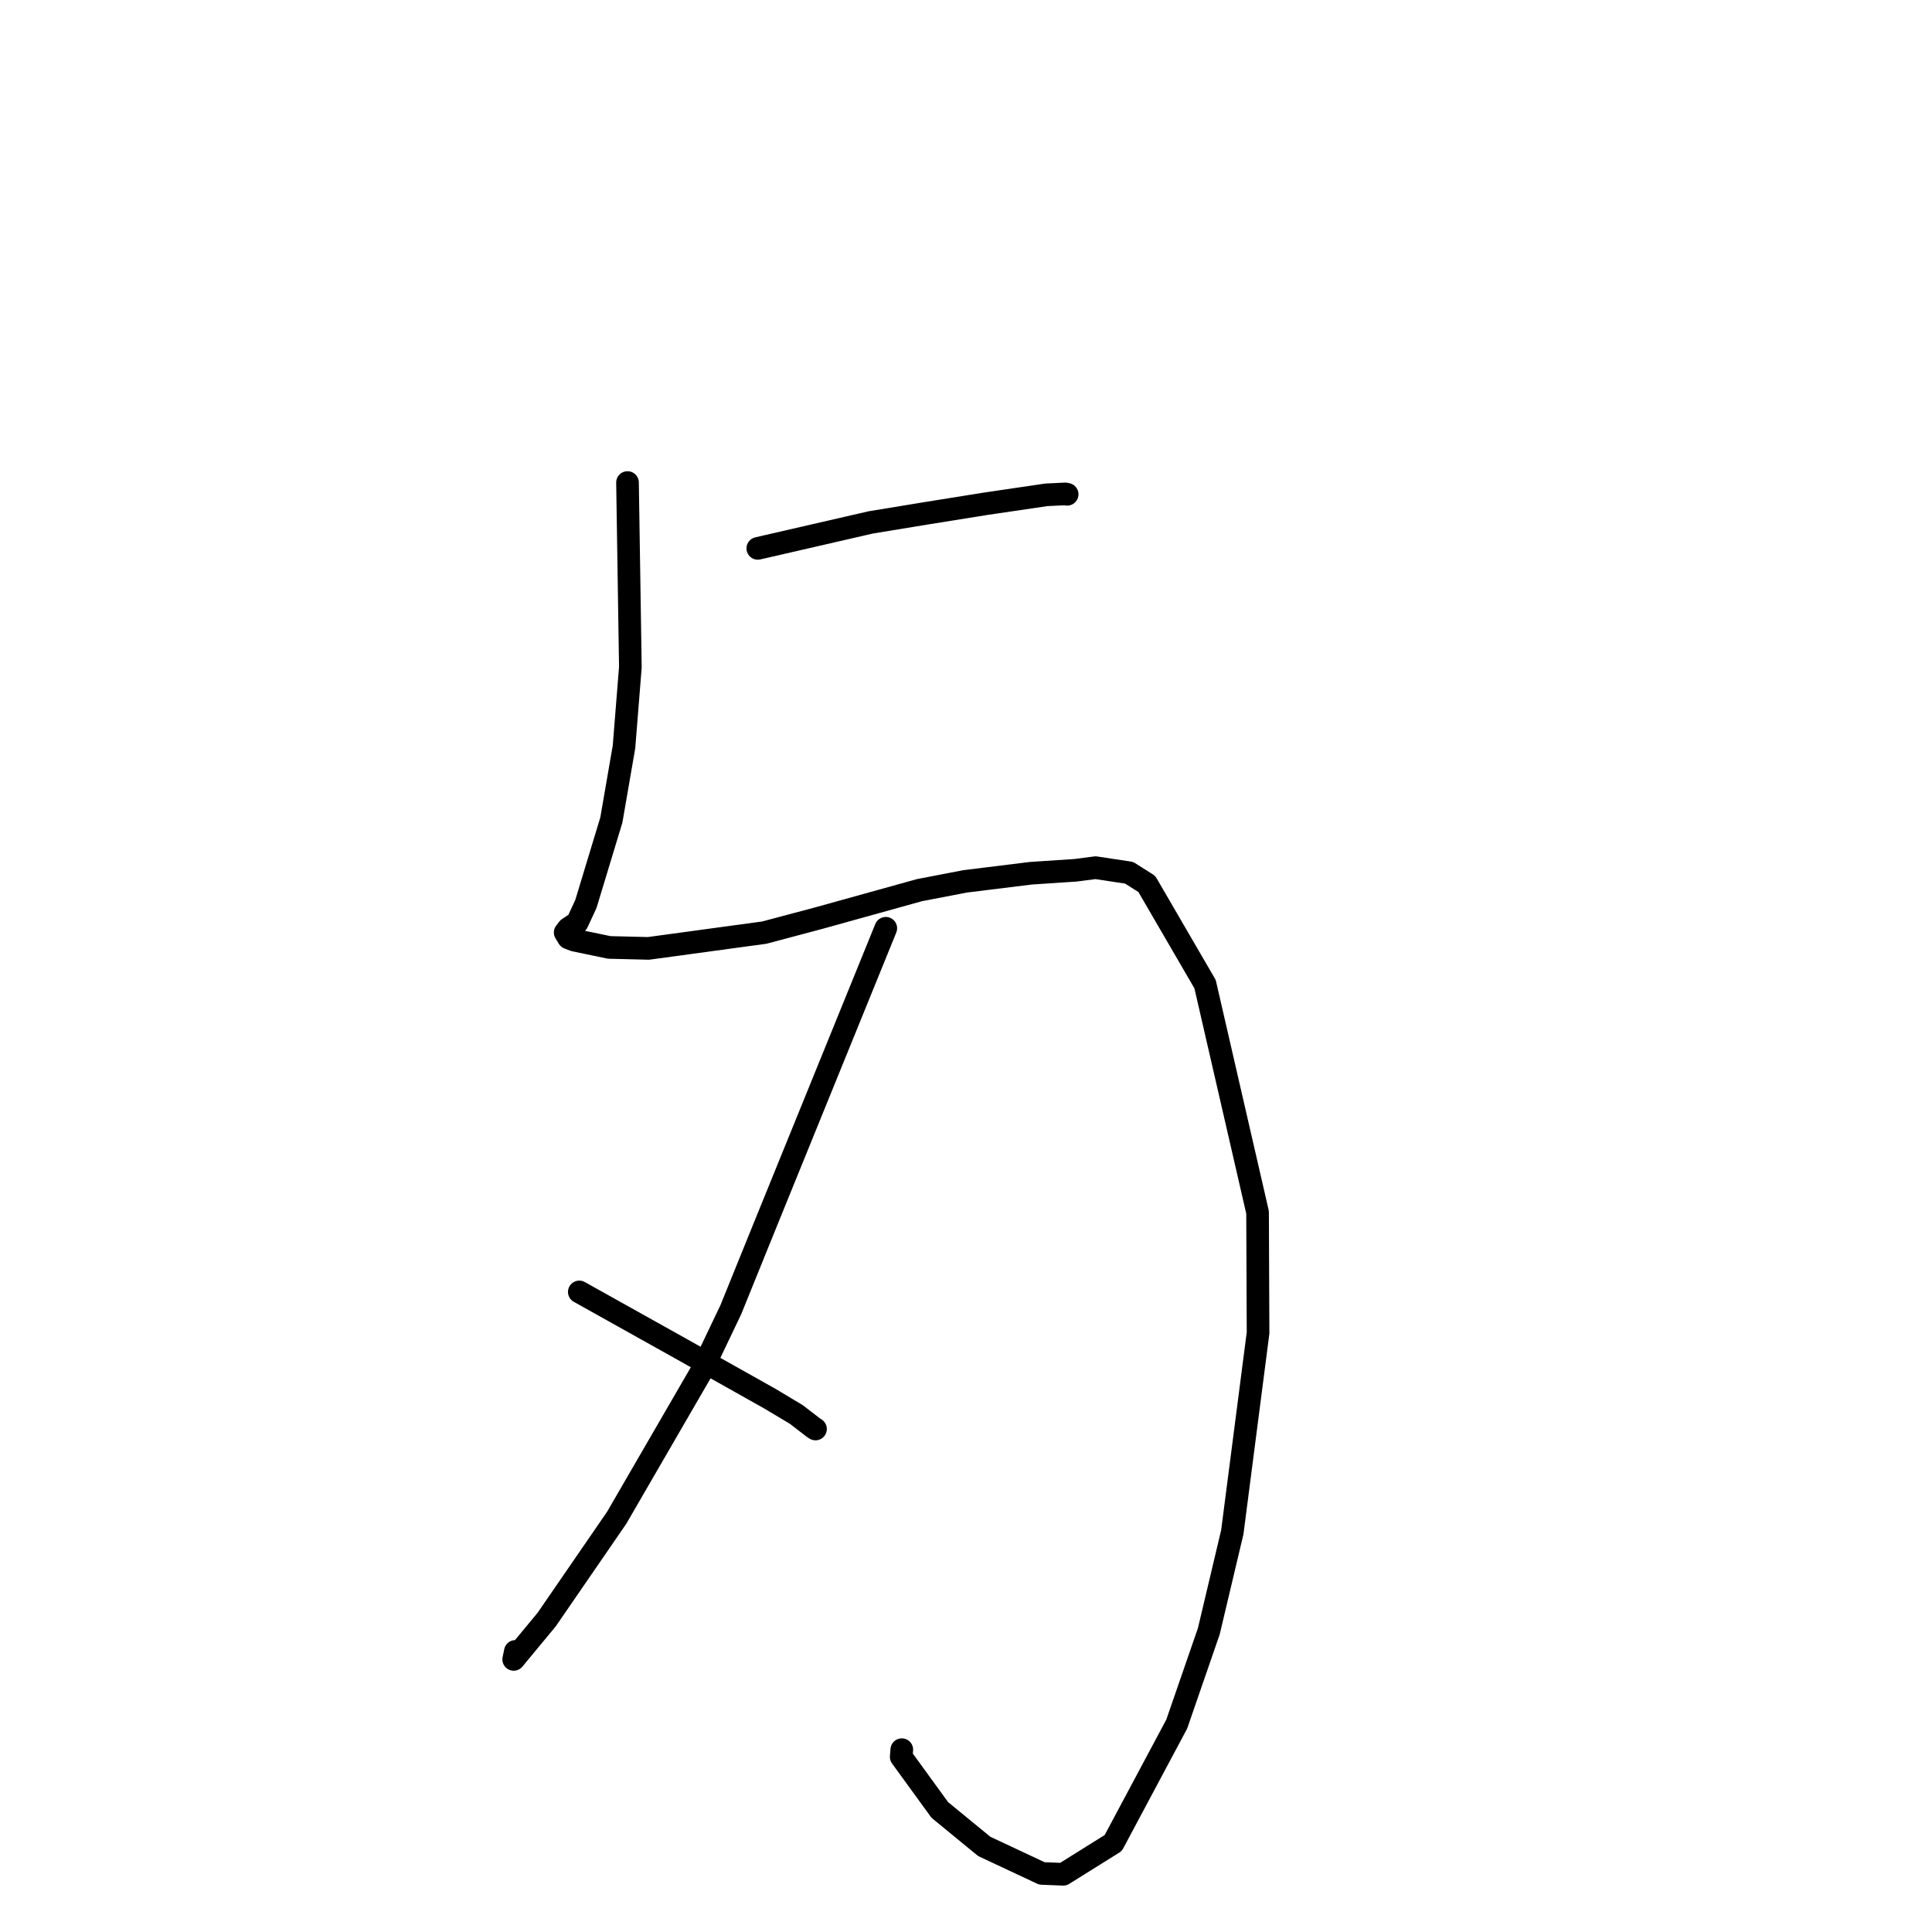 <?xml version="1.0" standalone="no"?>
    <svg width="256" height="256" xmlns="http://www.w3.org/2000/svg" version="1.1">
    <polyline stroke="black" stroke-width="3" stroke-linecap="round" fill="transparent" stroke-linejoin="round" points="83.148 63.938 83.338 76.169 83.527 88.399 82.682 98.97 81.008 108.652 77.632 119.787 76.49 122.243 75.305 123.024 74.938 123.498 74.89 123.56 75.327 124.275 76.08 124.573 80.732 125.539 85.932 125.666 101.277 123.576 108.554 121.639 121.841 117.948 127.894 116.784 136.565 115.712 142.524 115.315 145.164 114.972 149.615 115.643 151.958 117.127 159.678 130.405 166.634 160.642 166.699 176.618 163.287 203.015 160.175 216.146 155.922 228.452 147.51 244.21 140.884 248.352 138.055 248.239 130.411 244.655 124.528 239.827 119.415 232.792 119.493 231.84 " />
        <polyline stroke="black" stroke-width="3" stroke-linecap="round" fill="transparent" stroke-linejoin="round" points="100.413 72.663 107.893 70.943 115.372 69.223 122.565 68.04 130.574 66.756 138.651 65.566 141.173 65.446 141.335 65.483 141.403 65.498 " />
        <polyline stroke="black" stroke-width="3" stroke-linecap="round" fill="transparent" stroke-linejoin="round" points="117.372 123.001 109.377 142.663 101.382 162.326 96.843 173.528 92.86 181.877 81.714 201.112 72.432 214.608 68.066 219.878 68.286 218.822 " />
        <polyline stroke="black" stroke-width="3" stroke-linecap="round" fill="transparent" stroke-linejoin="round" points="76.76 171.187 83.464 174.932 90.168 178.677 102.002 185.324 105.508 187.421 107.809 189.191 108.058 189.35 " />
        </svg>